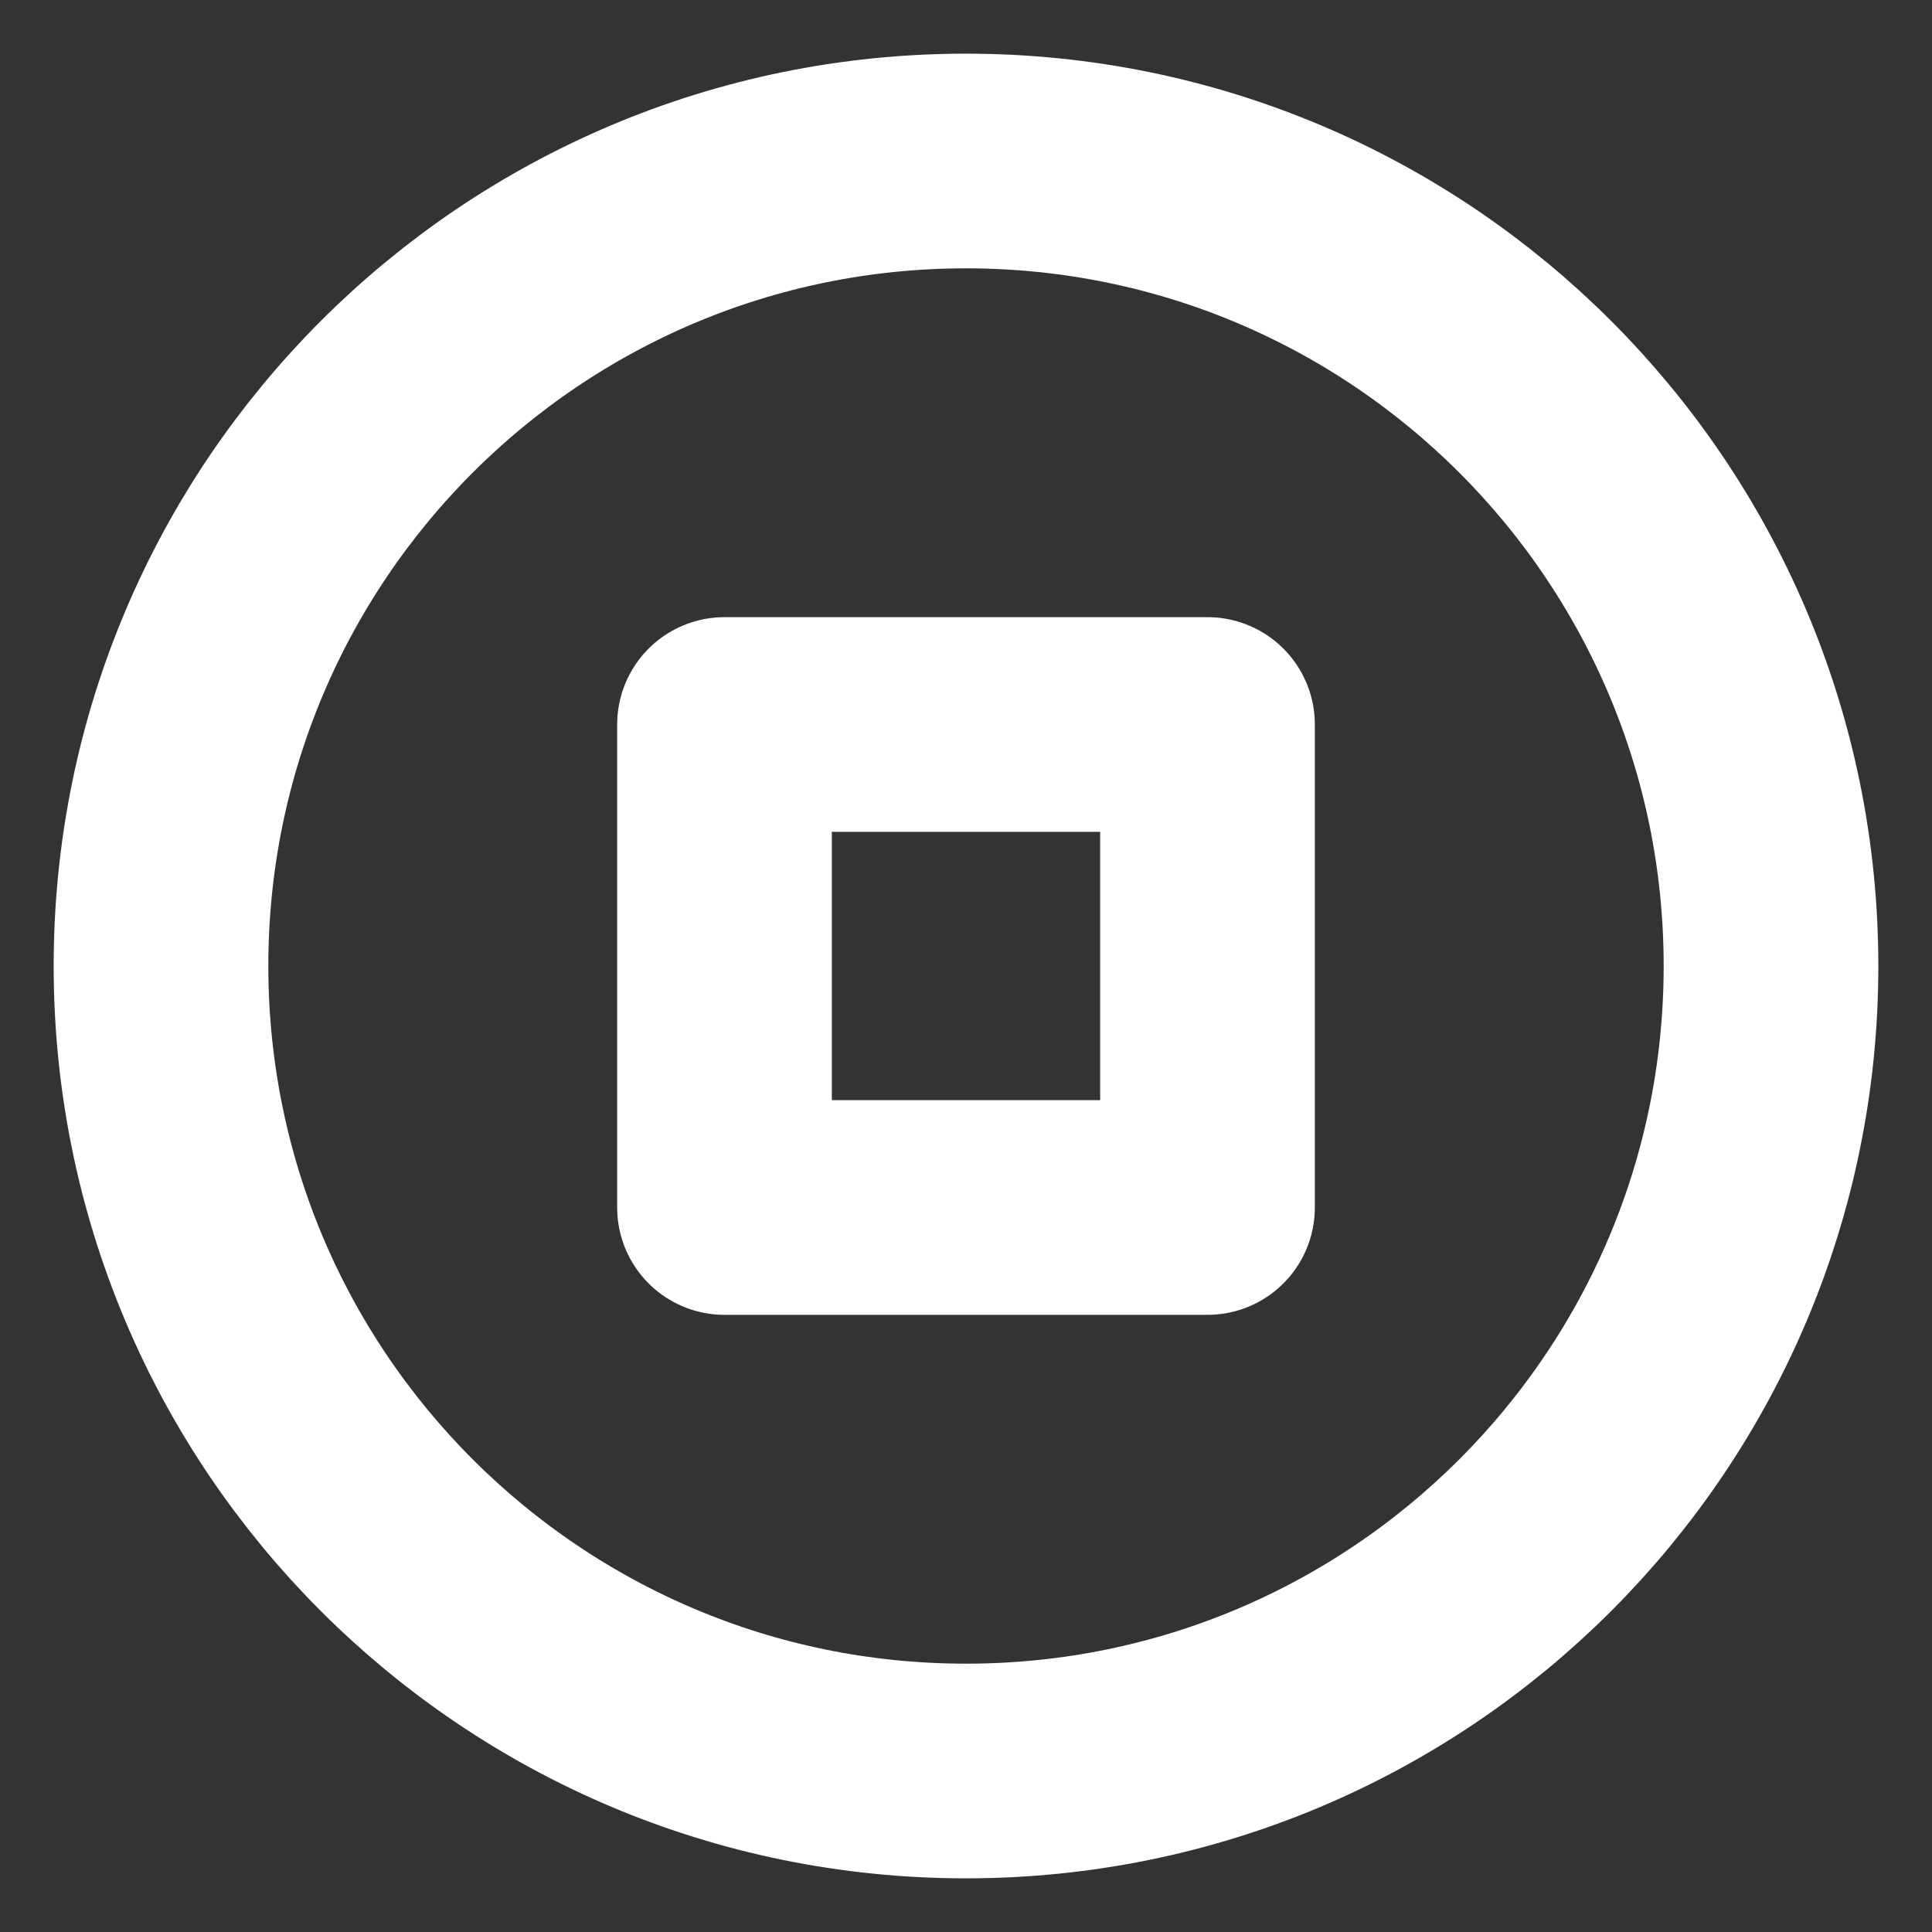 <svg width="18" height="18" viewBox="0 0 18 18" fill="none" xmlns="http://www.w3.org/2000/svg">
<rect x="0" y="0" width="18" height="18" fill="#333333" stroke="none"/>
<g clip-path="url(#clip0_1057_140)">
<path d="M9 16.5C13.142 16.5 16.5 13.142 16.5 9C16.5 4.858 13.142 1.5 9 1.5C4.858 1.5 1.5 4.858 1.5 9C1.5 13.142 4.858 16.5 9 16.5Z" stroke="white" stroke-width="2" stroke-linecap="round" stroke-linejoin="round"/>
<path d="M11.25 6.75H6.75V11.25H11.25V6.75Z" stroke="white" stroke-width="2" stroke-linecap="round" stroke-linejoin="round"/>
</g>
<defs>
<clipPath id="clip0_1057_140">
<rect width="18" height="18" fill="white"/>
</clipPath>
</defs>
</svg>
